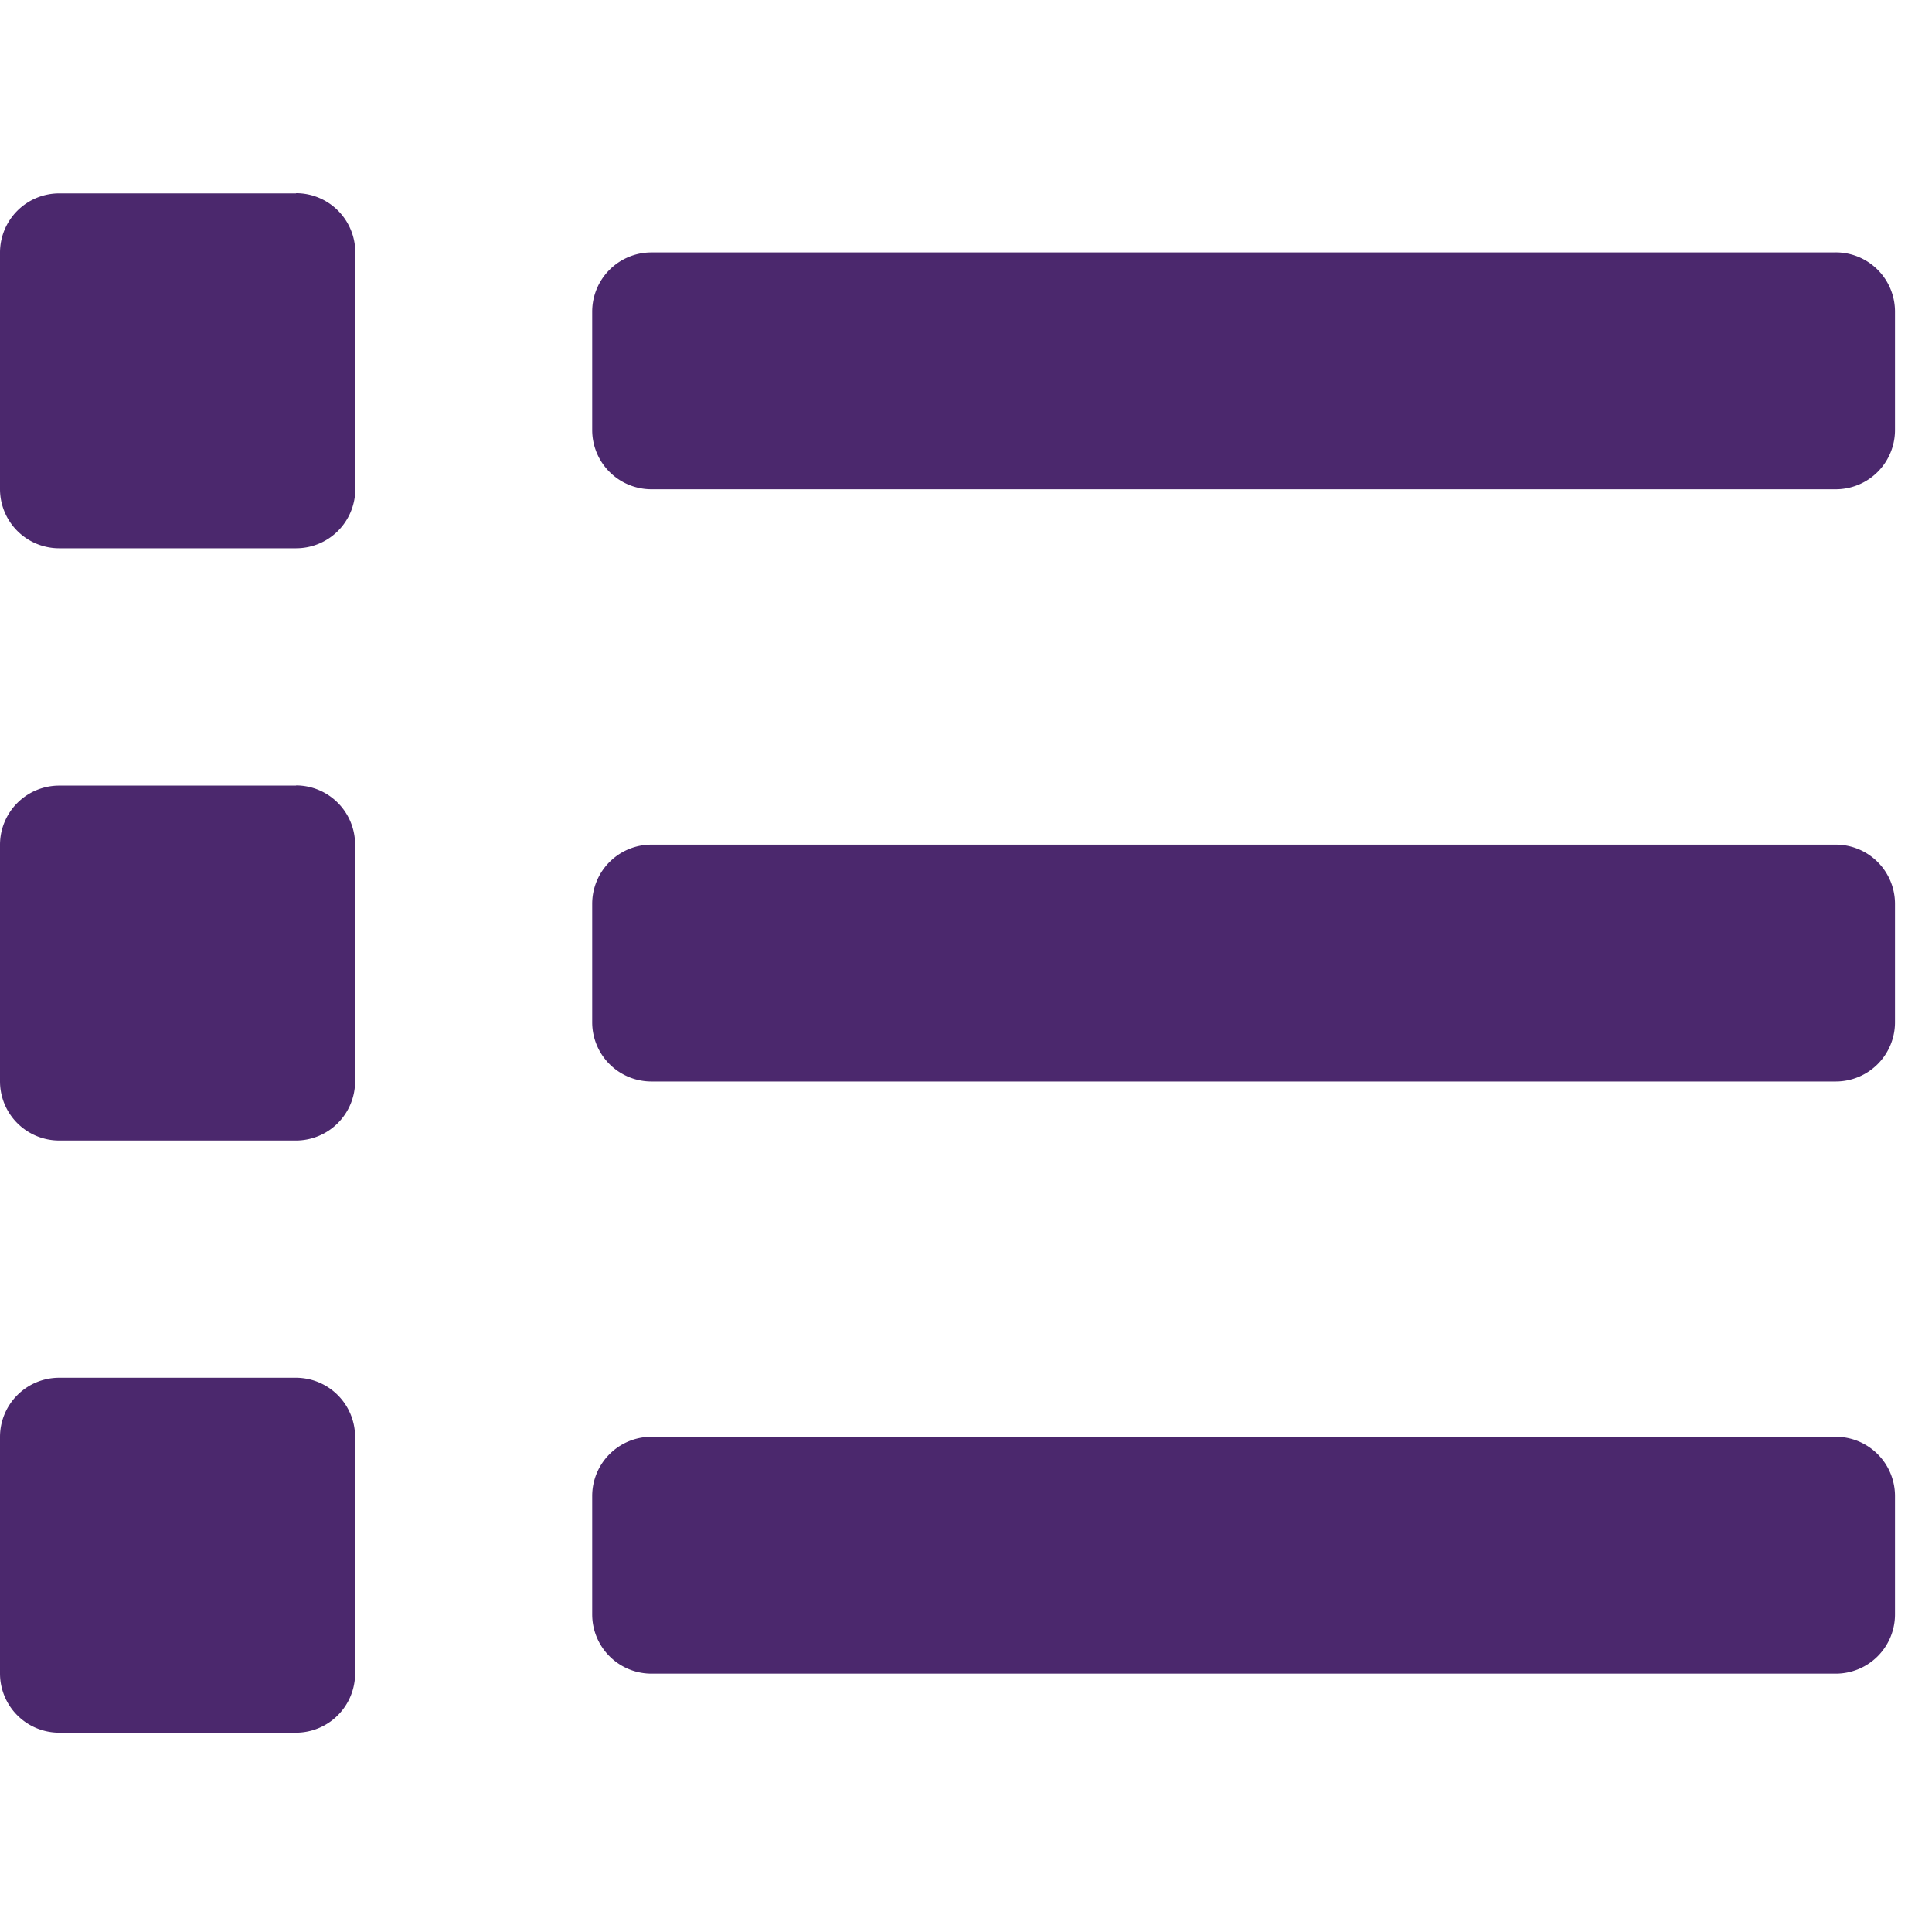 <svg xmlns="http://www.w3.org/2000/svg" width="40" height="40" viewBox="0 0 40 40">
  <g id="Icon-List_view-_Active" data-name="Icon-List view- Active" transform="translate(-1805.135 -230)">
    <path id="Icon-List_view-_Active-2" data-name="Icon-List view- Active" d="M6.13,27.9h-4.9A1.226,1.226,0,0,0,0,29.122v4.9a1.226,1.226,0,0,0,1.226,1.226h4.9a1.226,1.226,0,0,0,1.226-1.226v-4.9A1.226,1.226,0,0,0,6.13,27.9Zm0-24.521h-4.9A1.226,1.226,0,0,0,0,4.6v4.9a1.226,1.226,0,0,0,1.226,1.226h4.9A1.226,1.226,0,0,0,7.356,9.505V4.6A1.226,1.226,0,0,0,6.13,3.375Zm0,12.261h-4.9A1.226,1.226,0,0,0,0,16.862v4.9a1.226,1.226,0,0,0,1.226,1.226h4.9a1.226,1.226,0,0,0,1.226-1.226v-4.9A1.226,1.226,0,0,0,6.13,15.636ZM38.008,29.122H13.487a1.226,1.226,0,0,0-1.226,1.226V32.8a1.226,1.226,0,0,0,1.226,1.226H38.008A1.226,1.226,0,0,0,39.234,32.8V30.348A1.226,1.226,0,0,0,38.008,29.122Zm0-24.521H13.487a1.226,1.226,0,0,0-1.226,1.226V8.279a1.226,1.226,0,0,0,1.226,1.226H38.008a1.226,1.226,0,0,0,1.226-1.226V5.827A1.226,1.226,0,0,0,38.008,4.6Zm0,12.261H13.487a1.226,1.226,0,0,0-1.226,1.226V20.54a1.226,1.226,0,0,0,1.226,1.226H38.008a1.226,1.226,0,0,0,1.226-1.226V18.088A1.226,1.226,0,0,0,38.008,16.862Z" transform="translate(1805.135 230.625)" fill="#4b286d"/>
    <rect id="Rectangle_140147" data-name="Rectangle 140147" width="40" height="40" transform="translate(1805.135 230)" fill="none"/>
  </g>
</svg>
